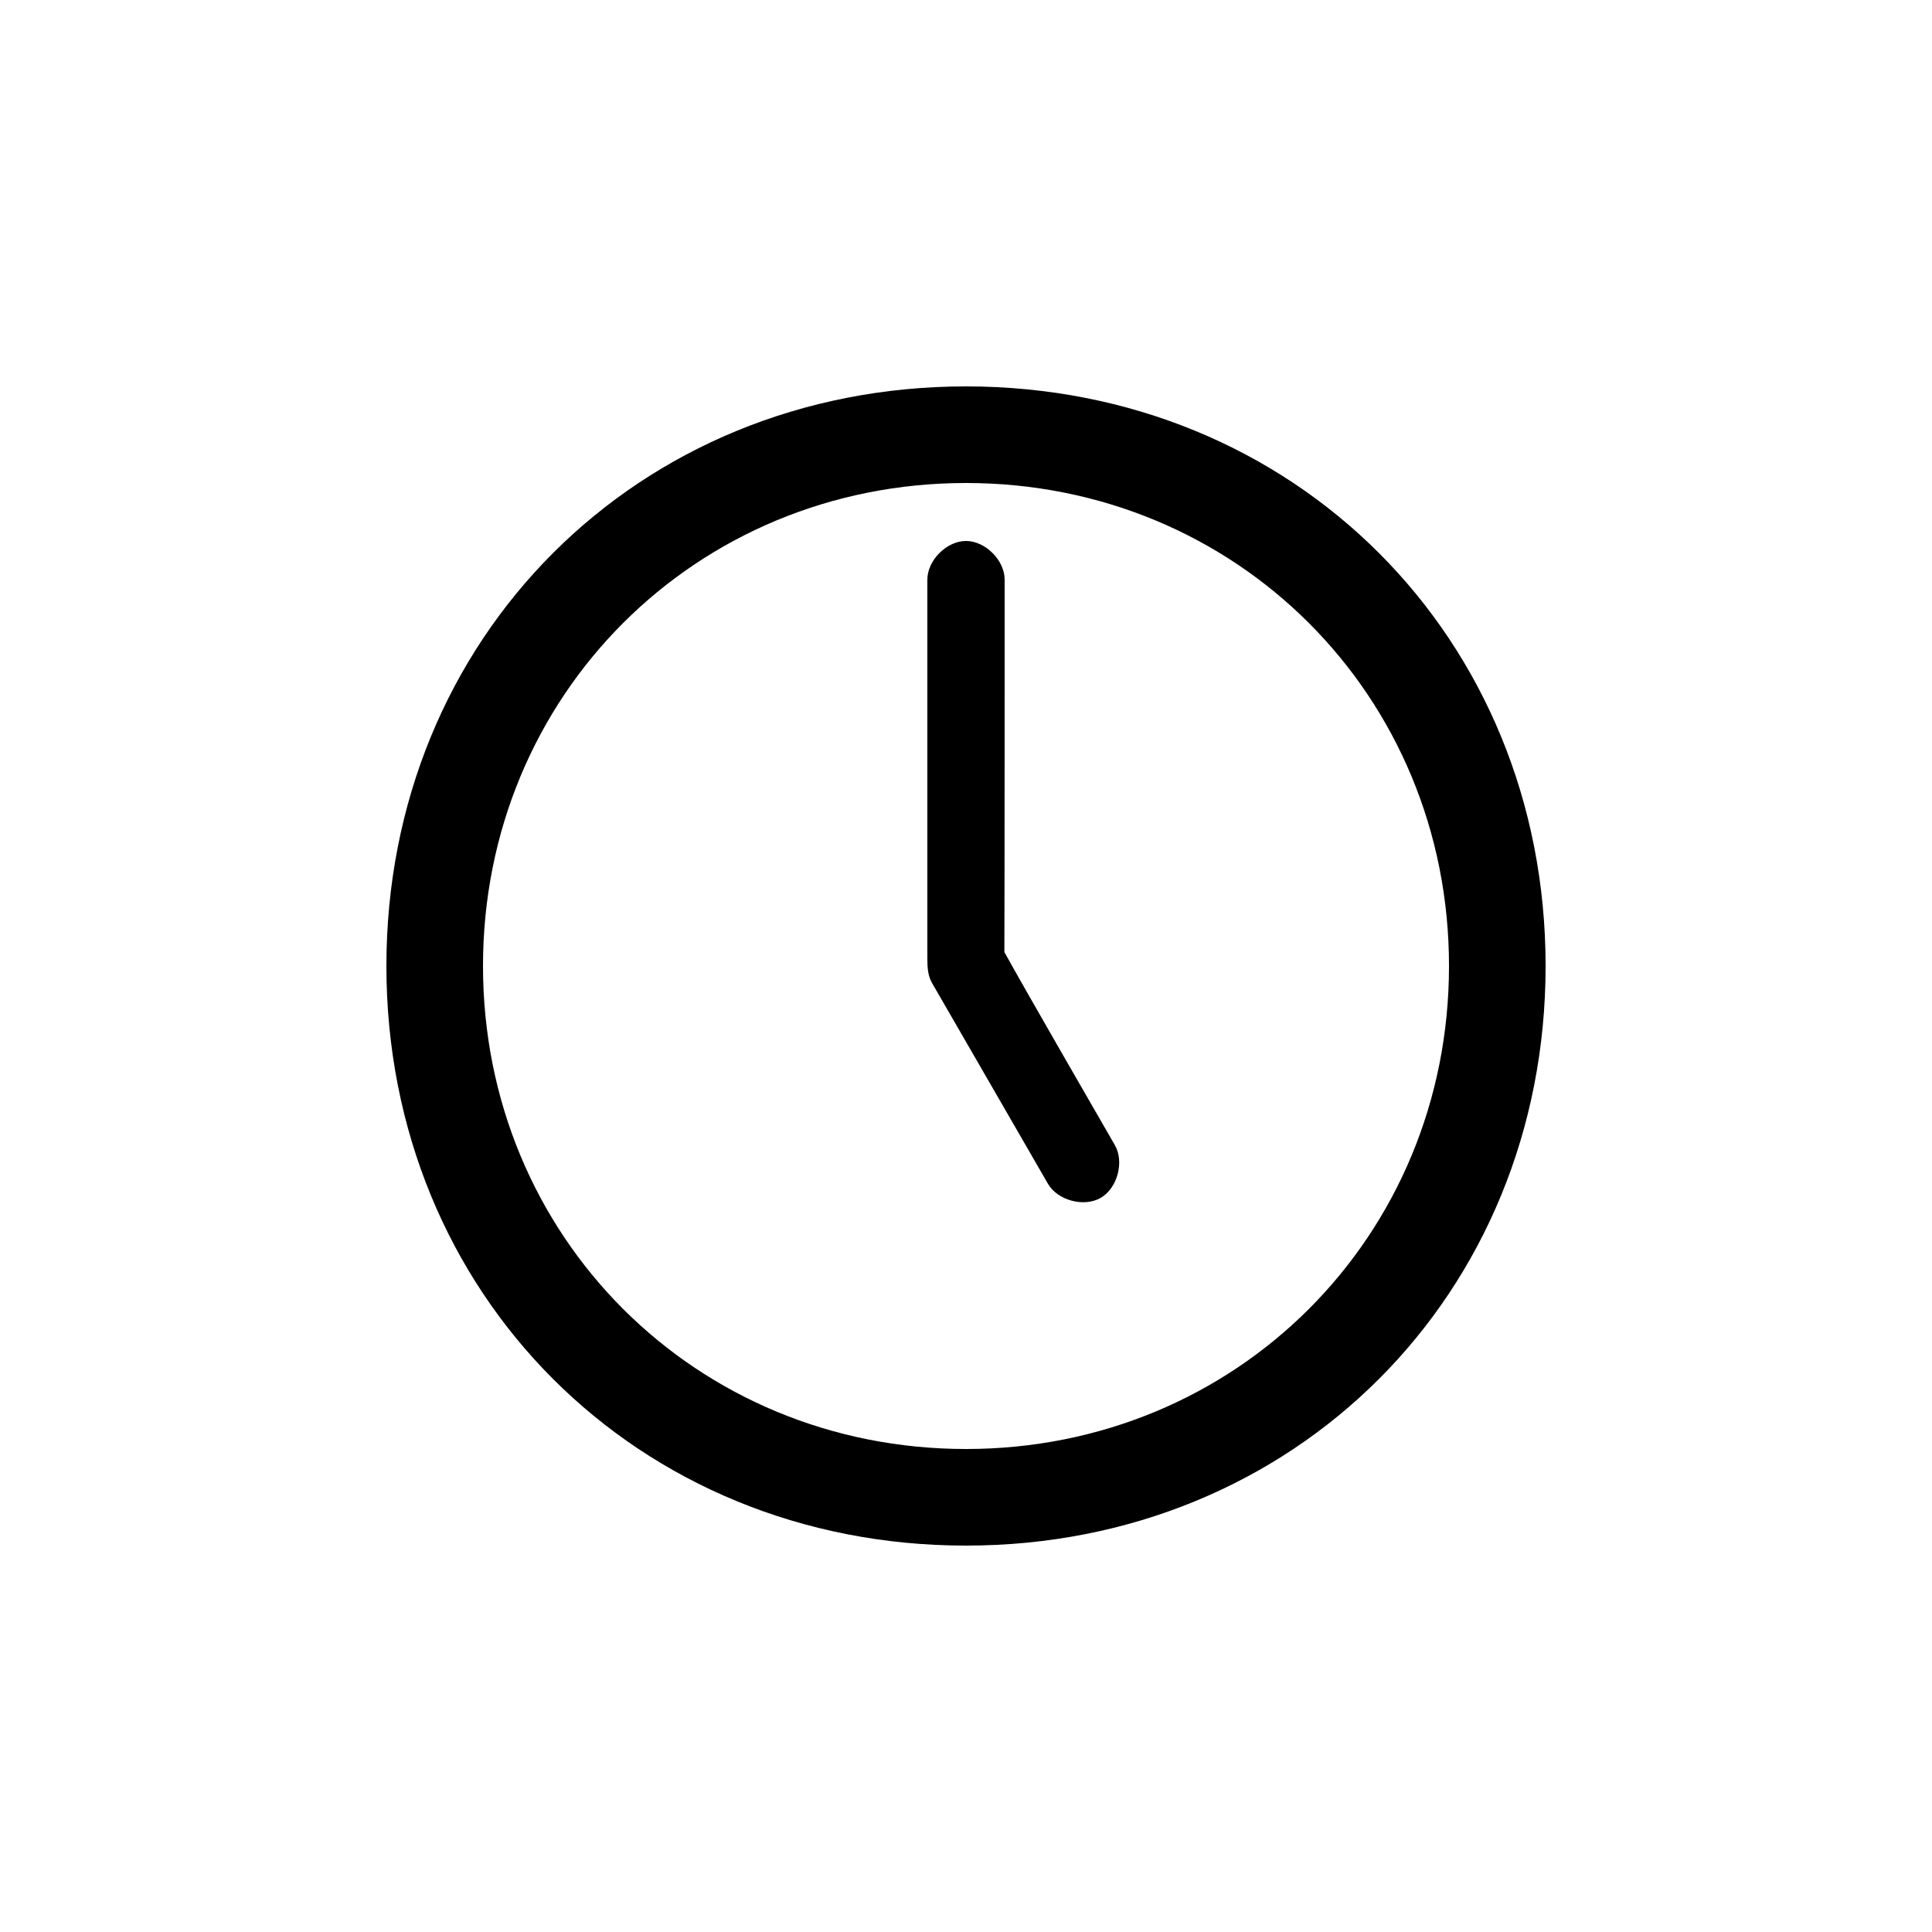 <svg version="1.1" xmlns="http://www.w3.org/2000/svg" viewBox="0 0 100 100"><path stroke="#000000" stroke-width="0" stroke-linejoin="round" stroke-linecap="round" fill="#000000" d="M 25 50 C 25 64 36 75 50 75 C 64 75 75 64 75 50 C 75 36 64 25 50 25 C 36 25 25 36 25 50 Z M 48 49.598 C 48 47.361 48 31.96 48 30 C 48 29 49 28 50 28 C 51 28 52 29 52 30 C 52 31.931 52 46.908 51.986 49.279 C 53.037 51.185 56.746 57.61 57.704 59.269 C 58.204 60.135 57.838 61.501 56.972 62.001 C 56.106 62.501 54.74 62.135 54.24 61.269 C 53.273 59.594 49.502 53.063 48.439 51.221 C 48.31 50.998 48.273 50.934 48.24 50.877 C 48.03 50.513 47.996 50.07 48 49.598 Z M 20 50 C 20 33 33 20 50 20 C 67 20 80 33 80 50 C 80 67 67 80 50 80 C 33 80 20 67 20 50 Z"></path></svg>